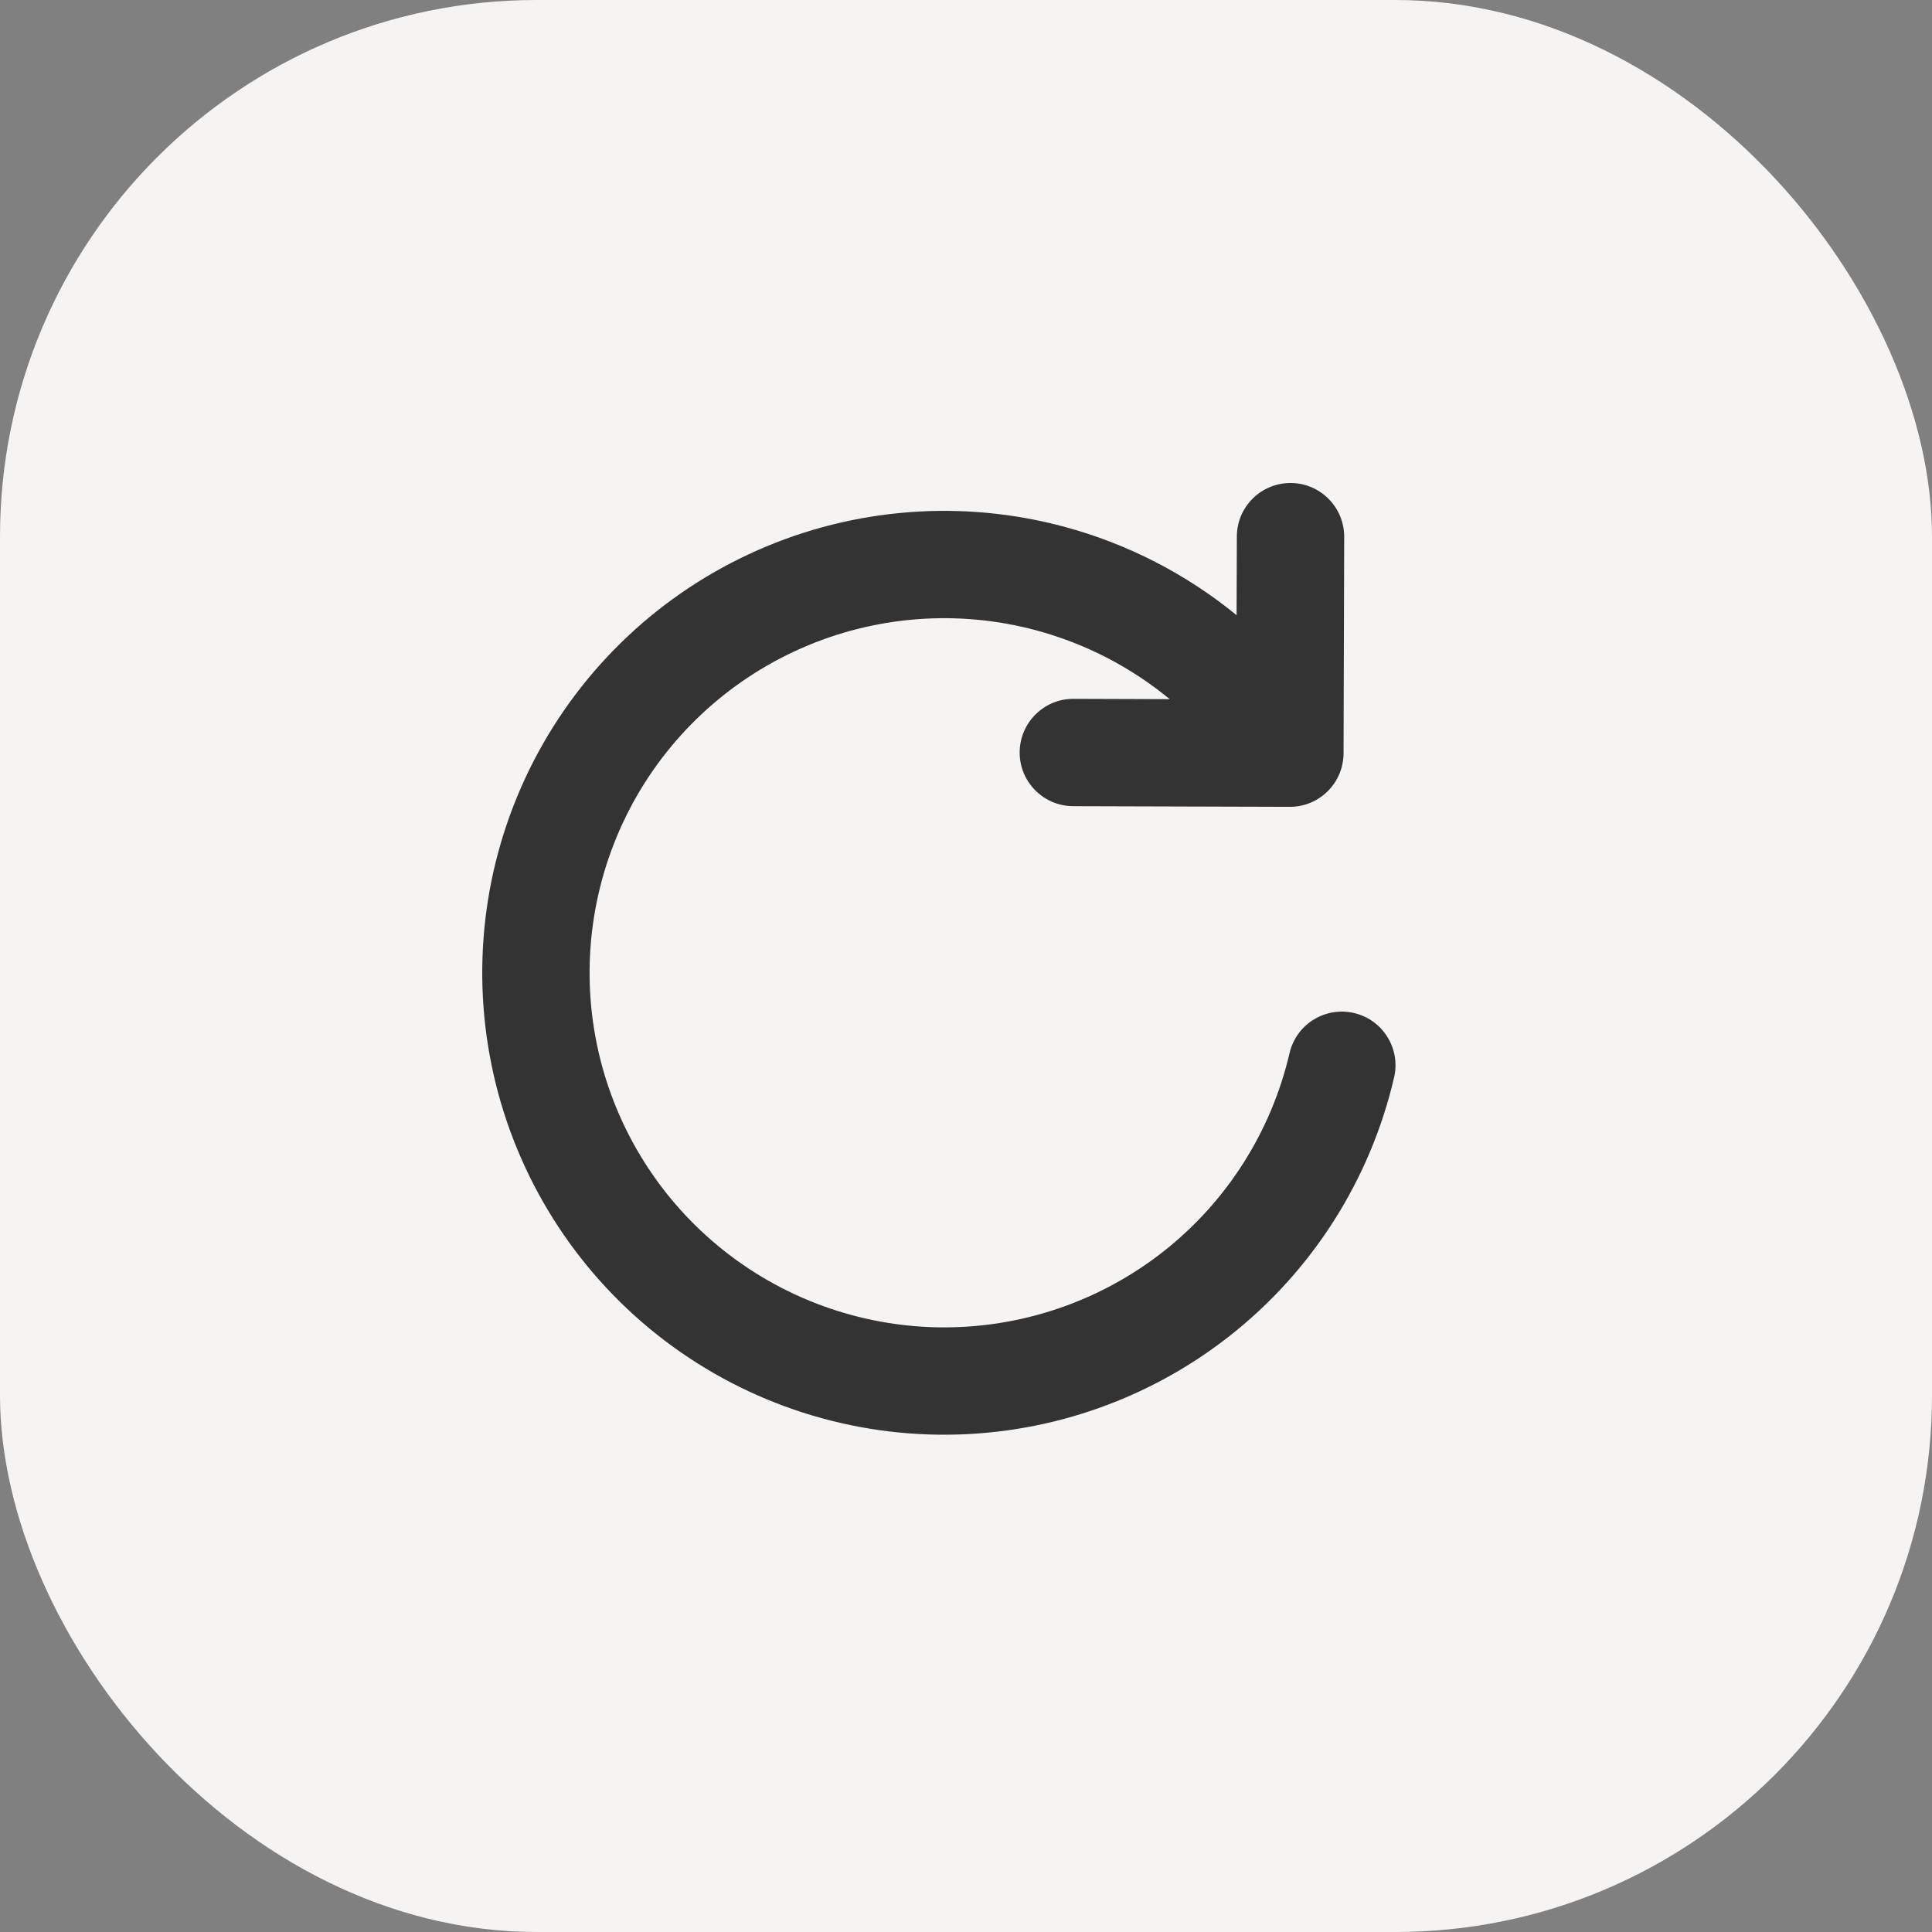 <svg width="36" height="36" viewBox="0 0 36 36" fill="none" xmlns="http://www.w3.org/2000/svg">
<rect x="0" y="0" width="36" height="36" fill="#808080" stroke="none"/>
<rect width="36" height="36" rx="10" fill="#F5F4F2"/>
<g clip-path="url(#clip0_1521_7150)">
<path fill-rule="evenodd" clip-rule="evenodd" d="M12.102 24.755C10.59 23.502 9.551 21.769 9.159 19.844C8.767 17.919 9.045 15.919 9.947 14.174C10.849 12.429 12.321 11.045 14.118 10.252C15.915 9.459 17.929 9.304 19.826 9.814C21.011 10.132 22.105 10.697 23.042 11.463L23.047 9.997C23.048 9.445 23.497 8.998 24.05 9C24.602 9.002 25.048 9.451 25.047 10.003L25.035 14.037C25.033 14.59 24.584 15.036 24.032 15.034L19.997 15.022C19.445 15.02 18.998 14.571 19 14.019C19.002 13.467 19.451 13.02 20.003 13.022L21.796 13.028C21.072 12.431 20.225 11.992 19.307 11.745C17.851 11.354 16.305 11.473 14.925 12.082C13.546 12.691 12.416 13.753 11.724 15.092C11.032 16.432 10.818 17.968 11.119 19.445C11.42 20.922 12.217 22.253 13.378 23.214C14.54 24.176 15.995 24.712 17.502 24.733C19.01 24.754 20.479 24.258 21.667 23.329C22.854 22.399 23.687 21.092 24.029 19.623C24.154 19.085 24.692 18.751 25.23 18.876C25.767 19.001 26.102 19.538 25.977 20.076C25.532 21.989 24.446 23.693 22.899 24.904C21.353 26.114 19.439 26.76 17.475 26.733C15.511 26.706 13.615 26.008 12.102 24.755Z" fill="#333333"/>
</g>
<defs>
<clipPath id="clip0_1521_7150">
<rect width="24" height="24" fill="white" transform="translate(6 6)"/>
</clipPath>
</defs>
</svg>
